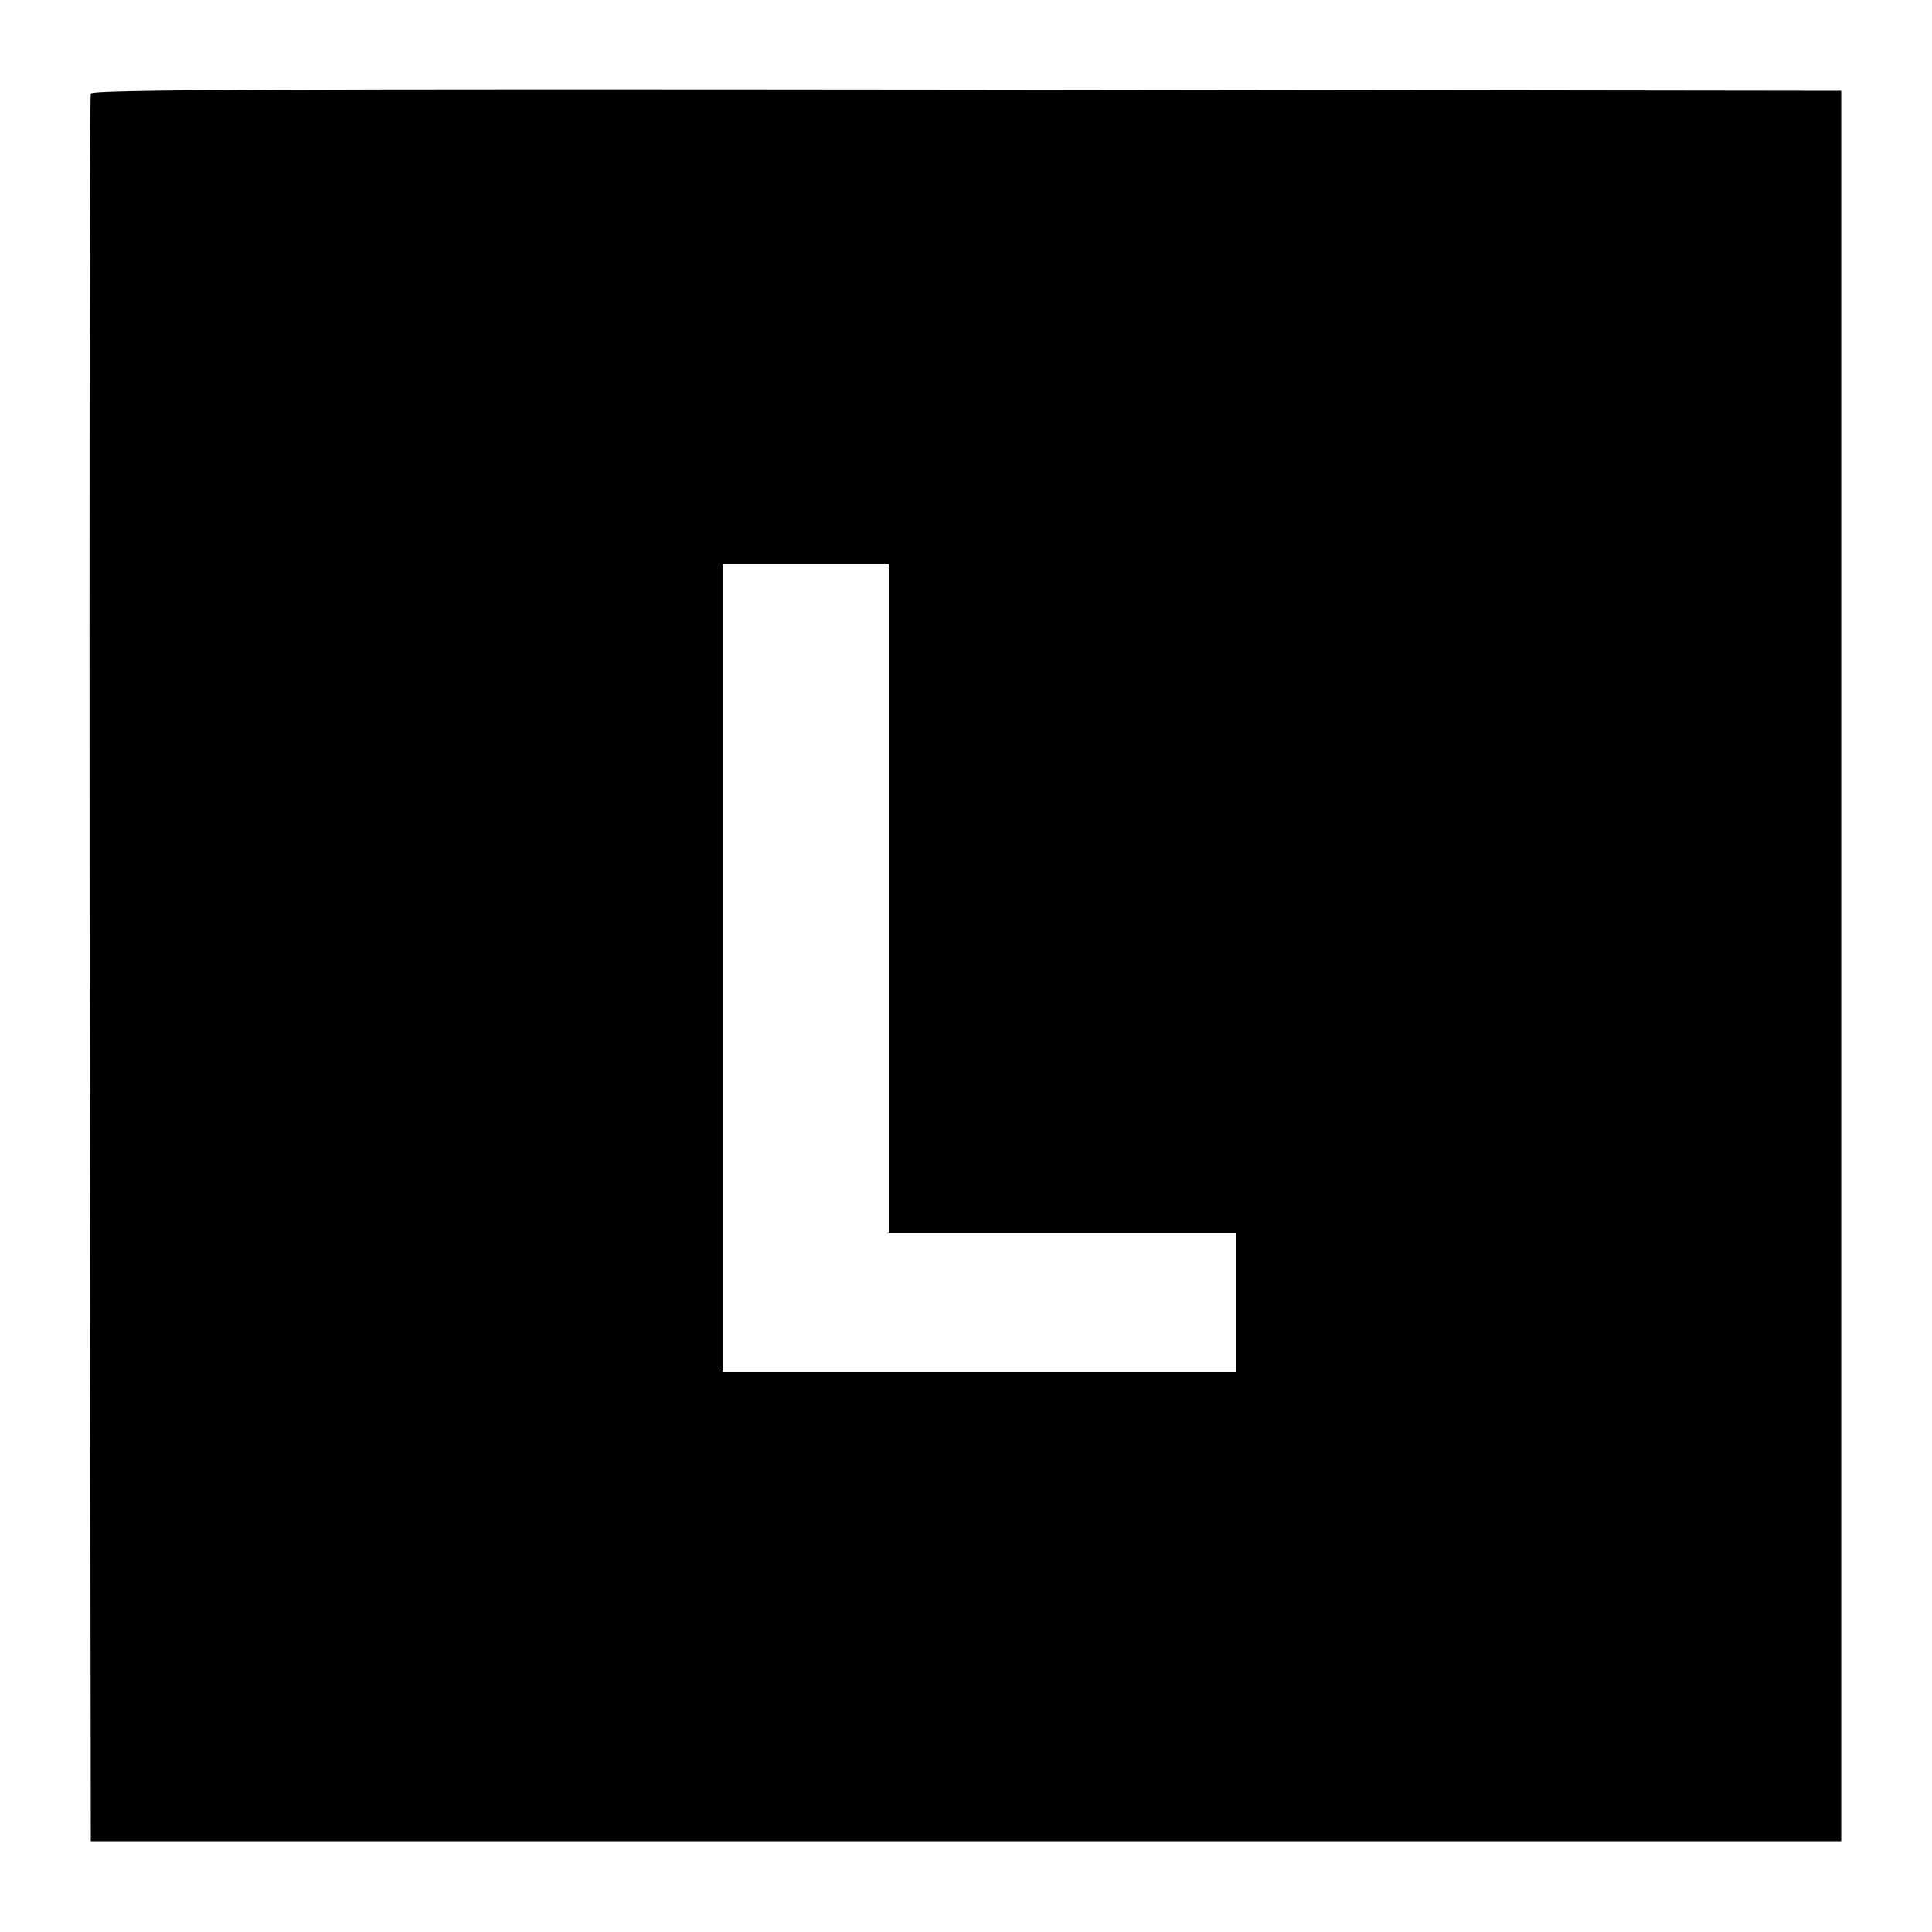 <?xml version="1.0" standalone="no"?>
<!--
  - Copyright (c) Lancero (Dries Augustyns & Bradley Vangelder) 2021.
  -->

<!DOCTYPE svg PUBLIC "-//W3C//DTD SVG 20010904//EN"
        "http://www.w3.org/TR/2001/REC-SVG-20010904/DTD/svg10.dtd">
<svg version="1.0" xmlns="http://www.w3.org/2000/svg"
     width="500pt" height="500pt" viewBox="0 0 500 500"
     preserveAspectRatio="xMidYMid meet">
    <g transform="translate(0,500) scale(0.1,-0.1)"
       fill="#000000" stroke="none">
        <path d="M235 4758 c-3 -7 -4 -1028 -3 -2268 l3 -2255 2265 0 2265 0 0 2265 0
2265 -2263 3 c-1805 2 -2264 0 -2267 -10z m2065 -2083 l0 -865 450 0 450 0 0
-180 0 -180 -665 0 -665 0 0 1045 0 1045 215 0 215 0 0 -865z"/>
    </g>
</svg>
